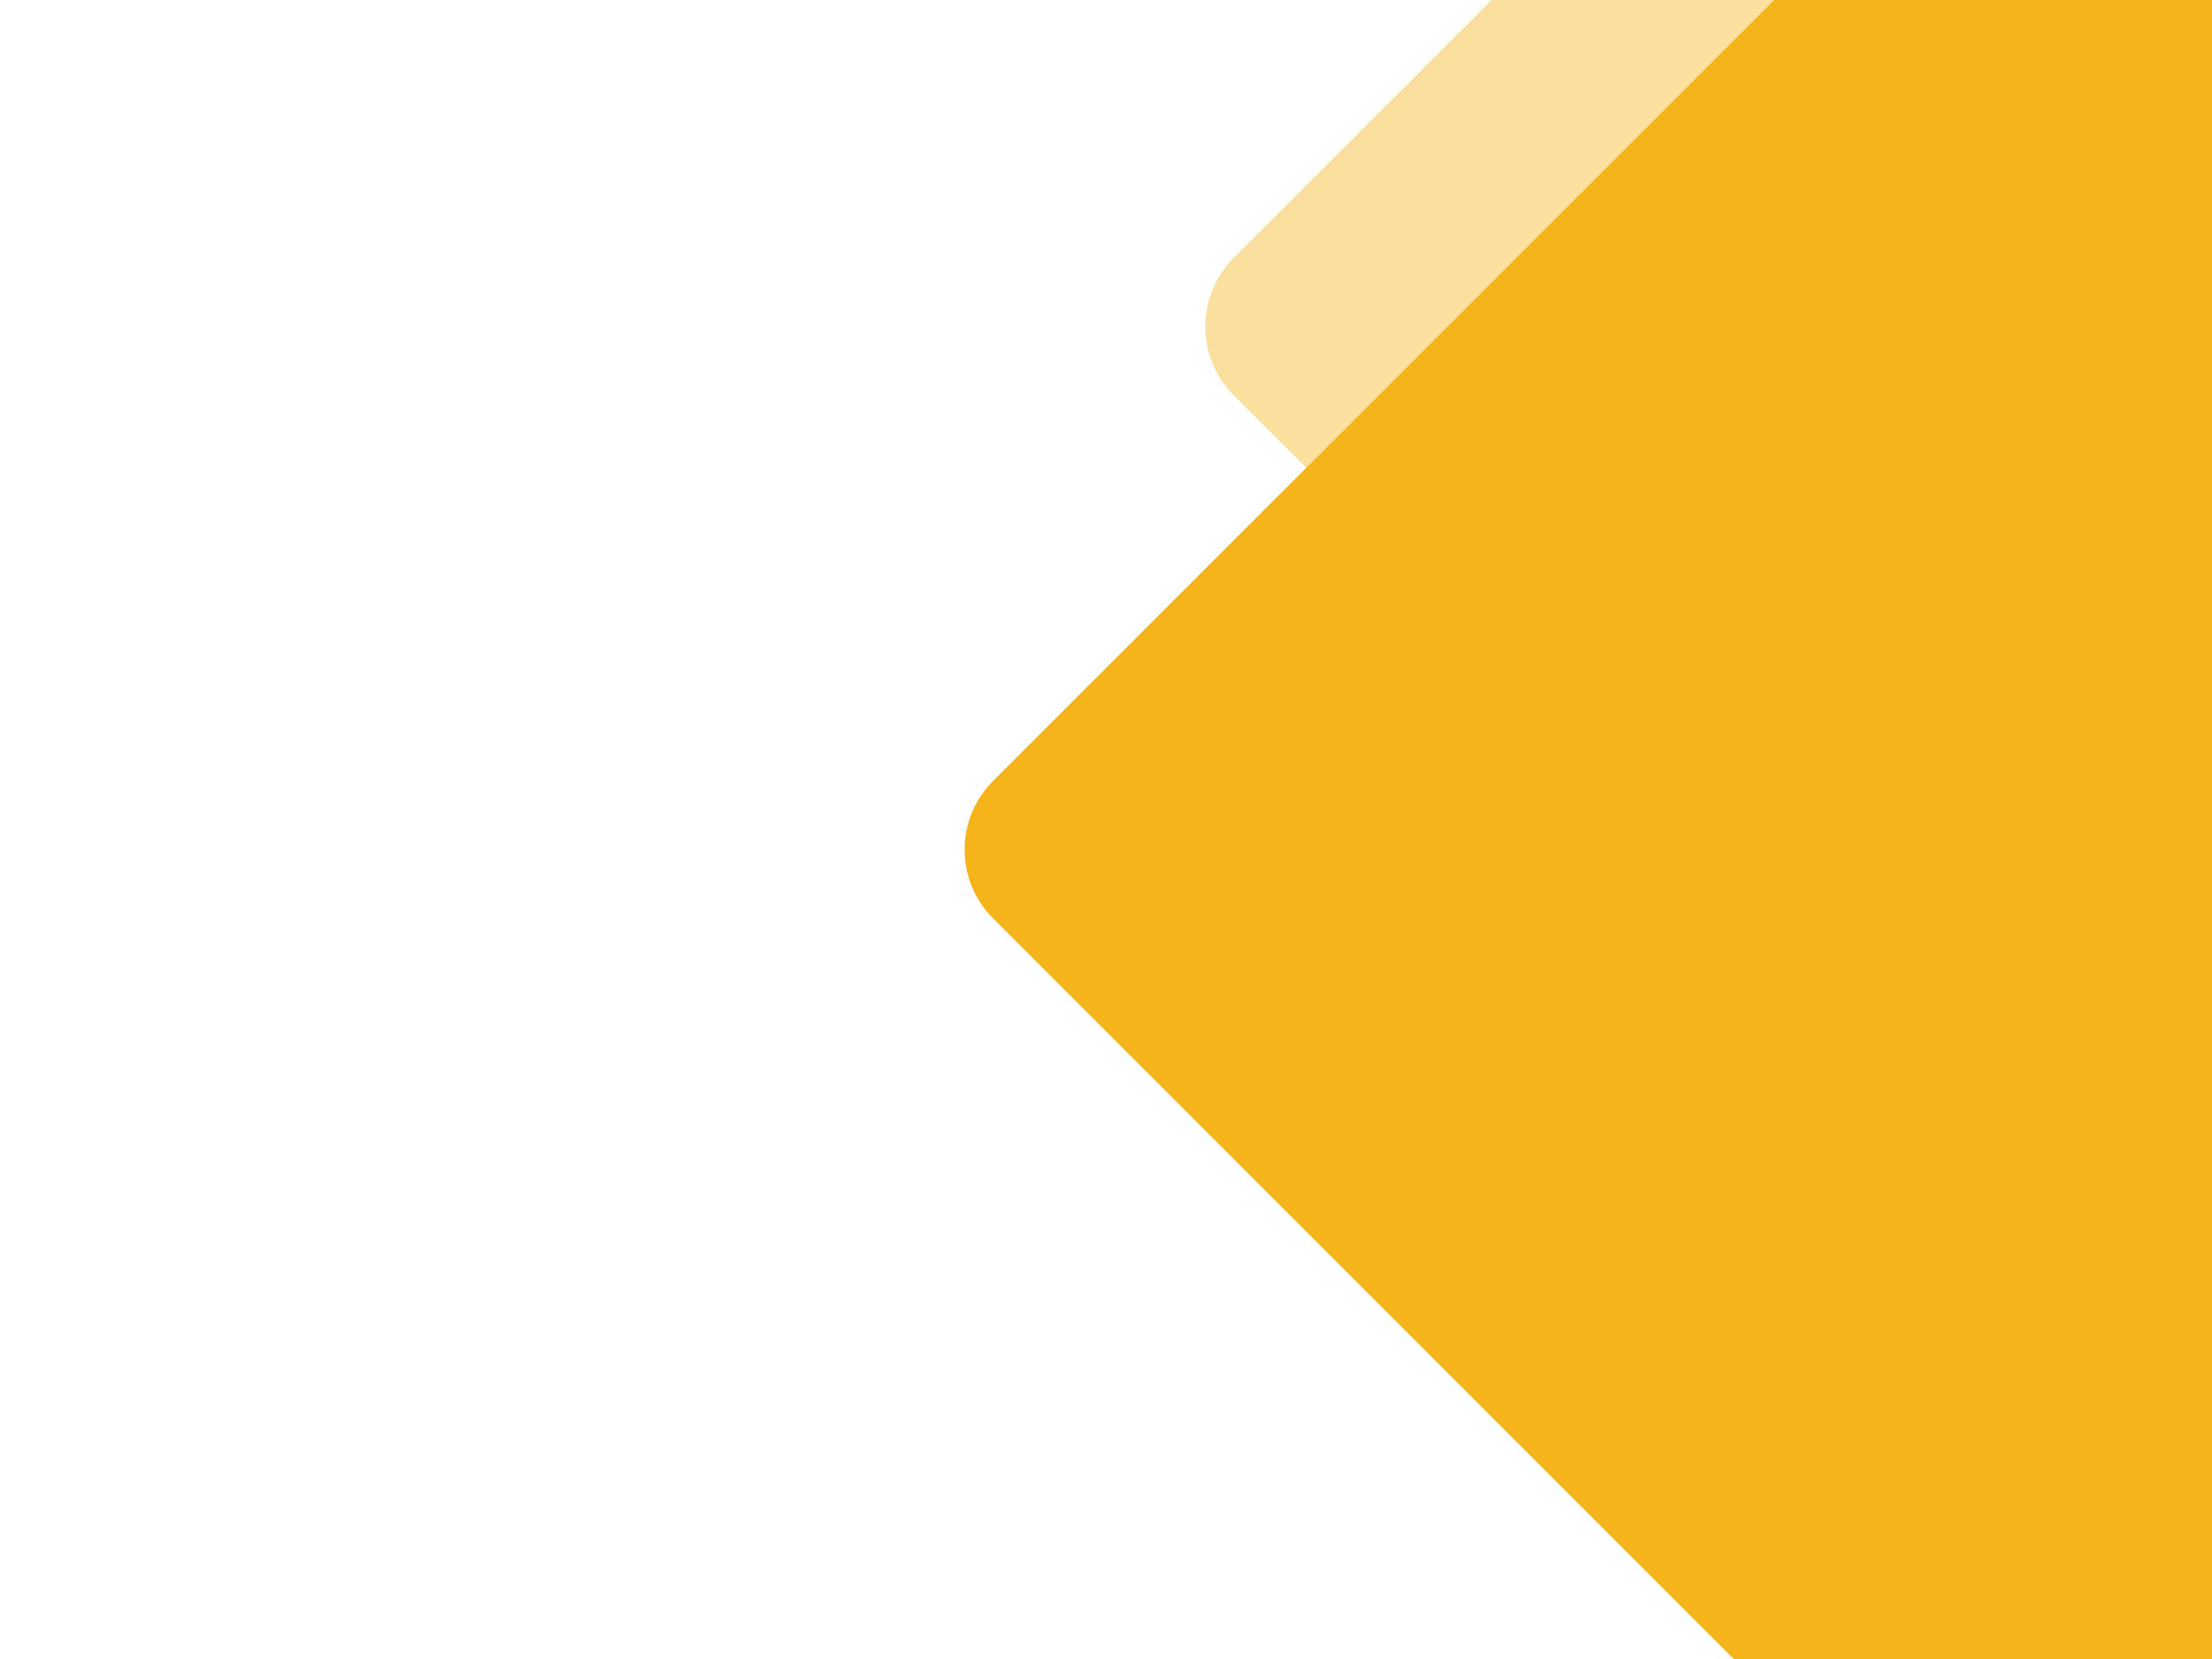 <?xml version="1.0" encoding="utf-8"?>
<!-- Generator: Adobe Illustrator 23.0.1, SVG Export Plug-In . SVG Version: 6.00 Build 0)  -->
<svg version="1.1" id="Capa_1" xmlns="http://www.w3.org/2000/svg" xmlns:xlink="http://www.w3.org/1999/xlink" x="0px" y="0px"
	 viewBox="0 0 1600 1200" style="enable-background:new 0 0 1600 1200;" xml:space="preserve">
<style type="text/css">
	.st0{opacity:0.42;fill:#F4B41A;}
	.st1{fill:#F4B41A;}
</style>
<path class="st0" d="M1078.91,0L892.22,186.69c-27.22,27.22-27.22,71.77,0,98.99l52.65,52.65L1283.2,0H1078.91z"/>
<path class="st1" d="M1600,0h-316.8L944.87,338.33L718.14,565.06c-27.22,27.22-27.22,71.77,0,98.99L1254.08,1200H1600V0z"/>
</svg>
